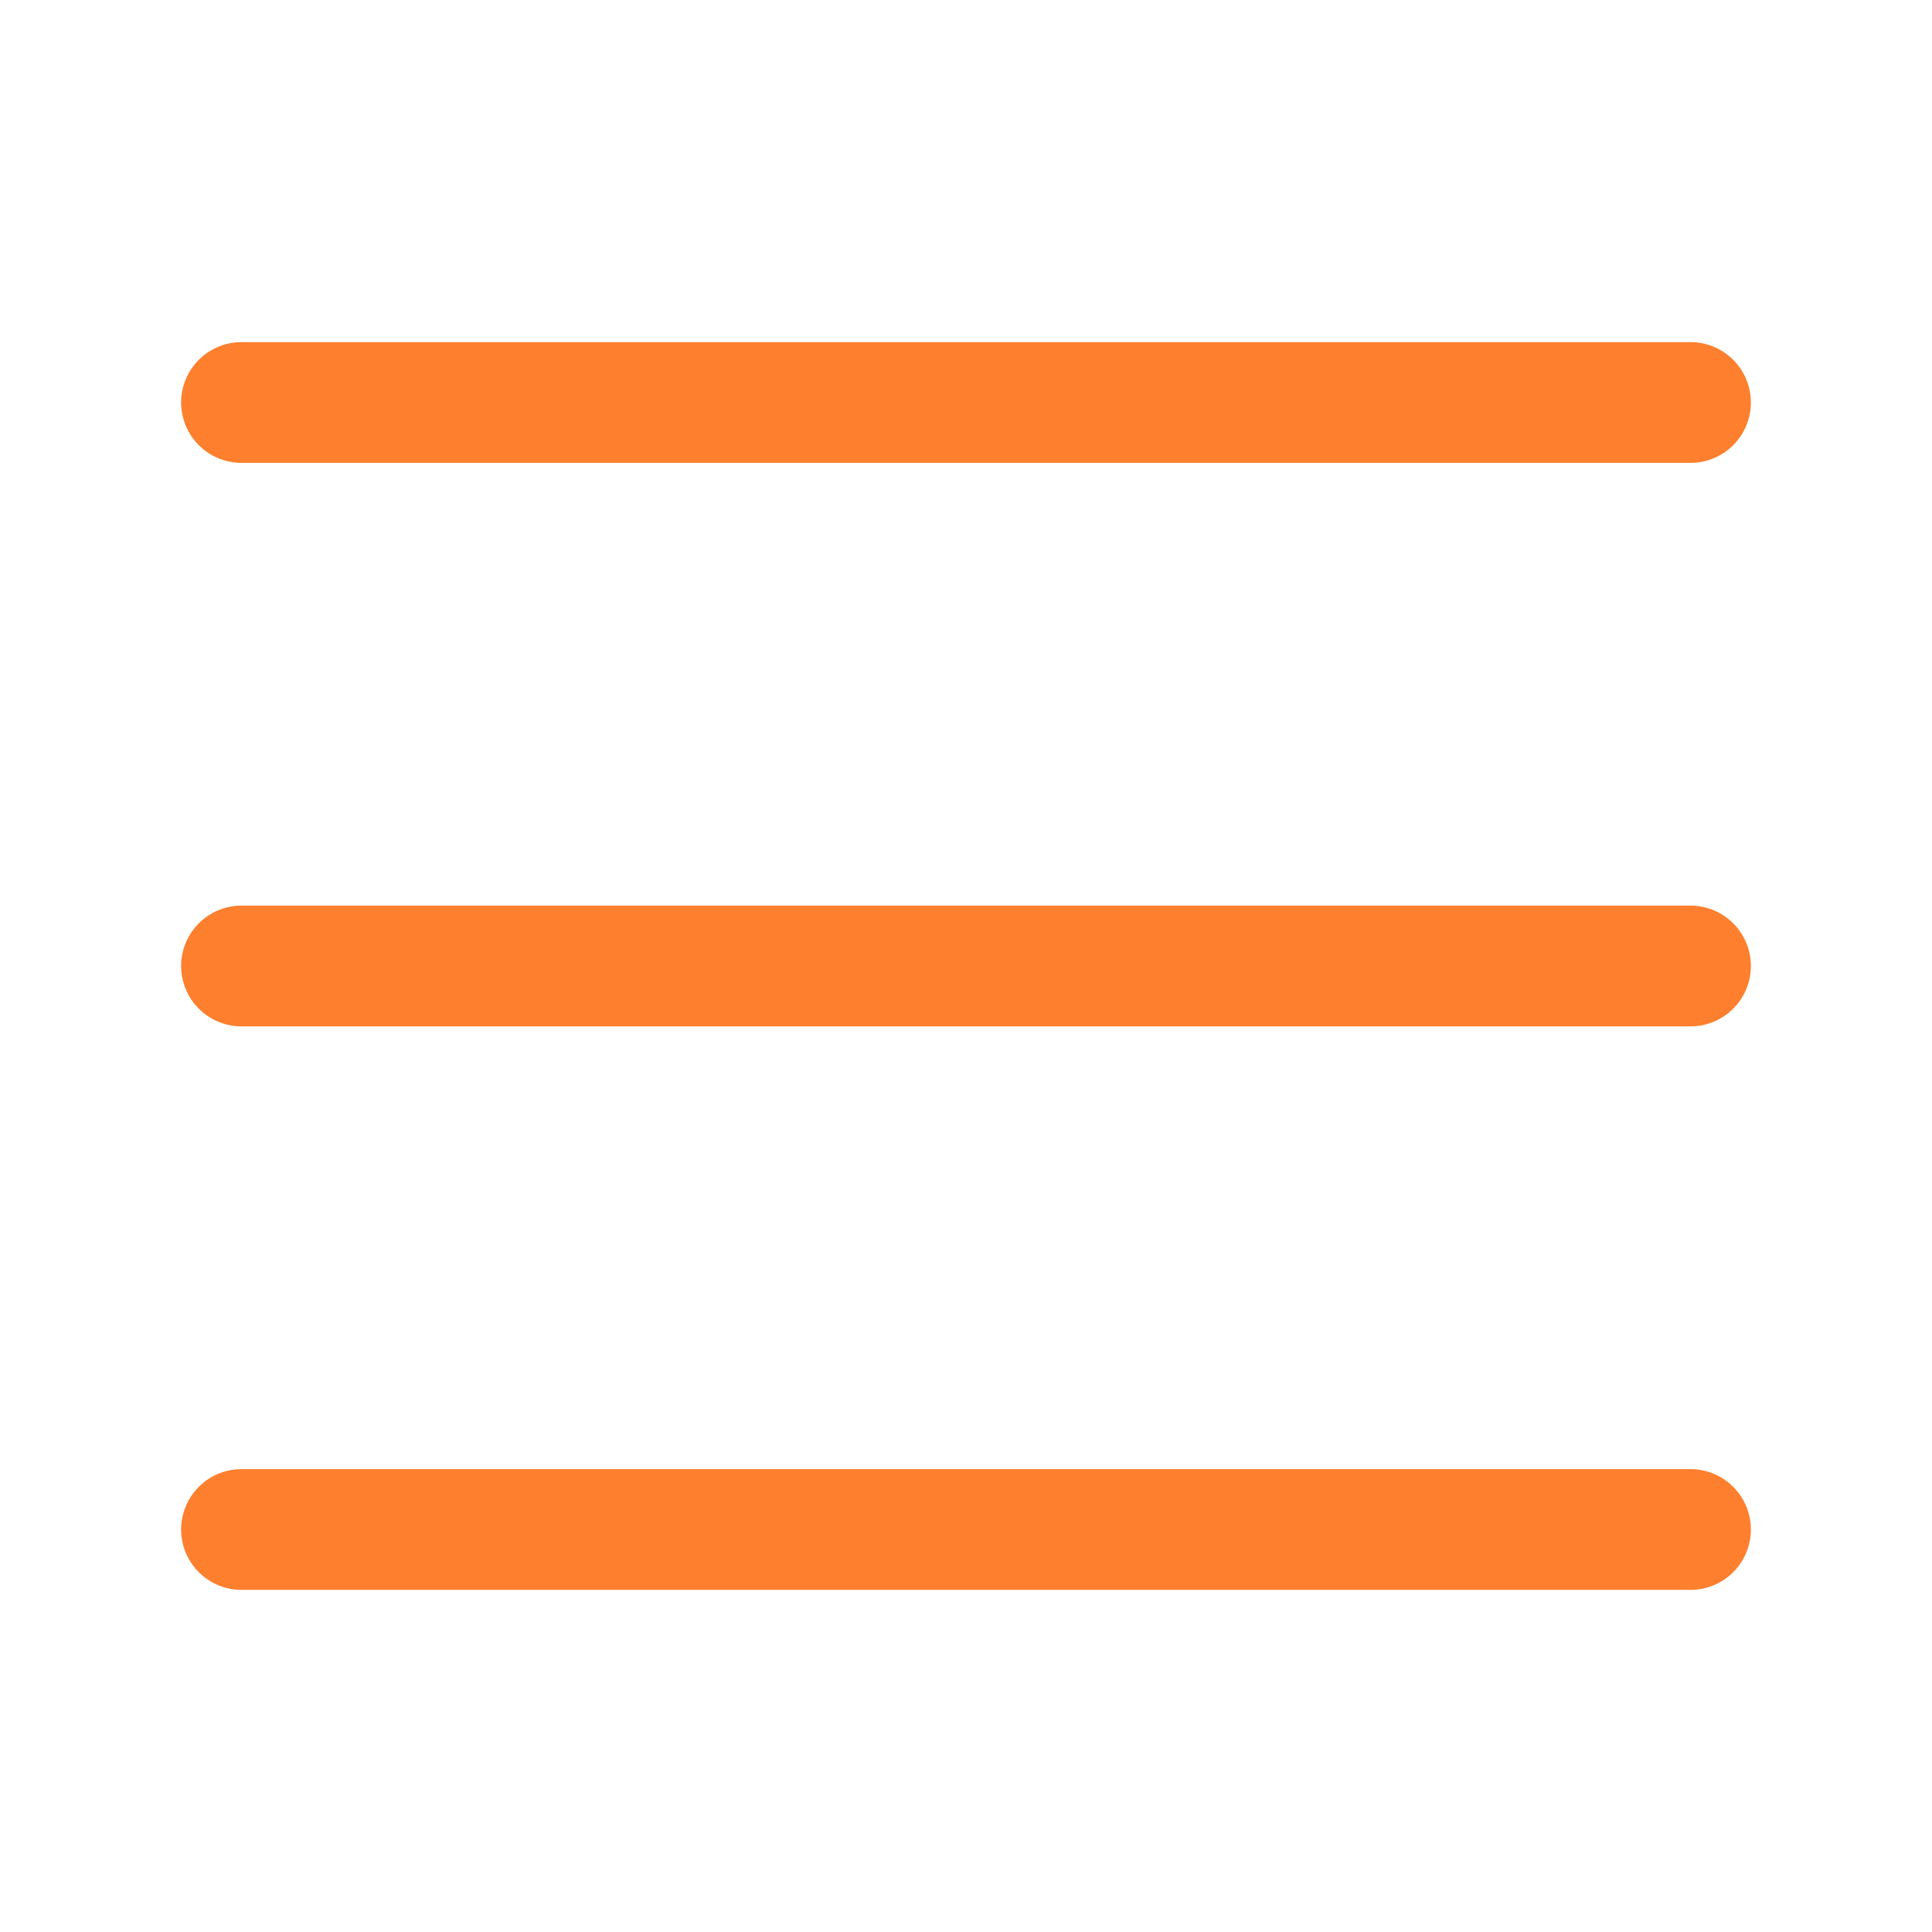 <svg width="24" height="24" stroke-width="1.5" viewBox="0 0 24 24" fill="none" xmlns="http://www.w3.org/2000/svg">
<path d="M3 5H21" stroke="#FE7F2D" stroke-linecap="round" stroke-linejoin="round"/>
<path d="M3 12H21" stroke="#FE7F2D" stroke-linecap="round" stroke-linejoin="round"/>
<path d="M3 19H21" stroke="#FE7F2D" stroke-linecap="round" stroke-linejoin="round"/>
</svg>

